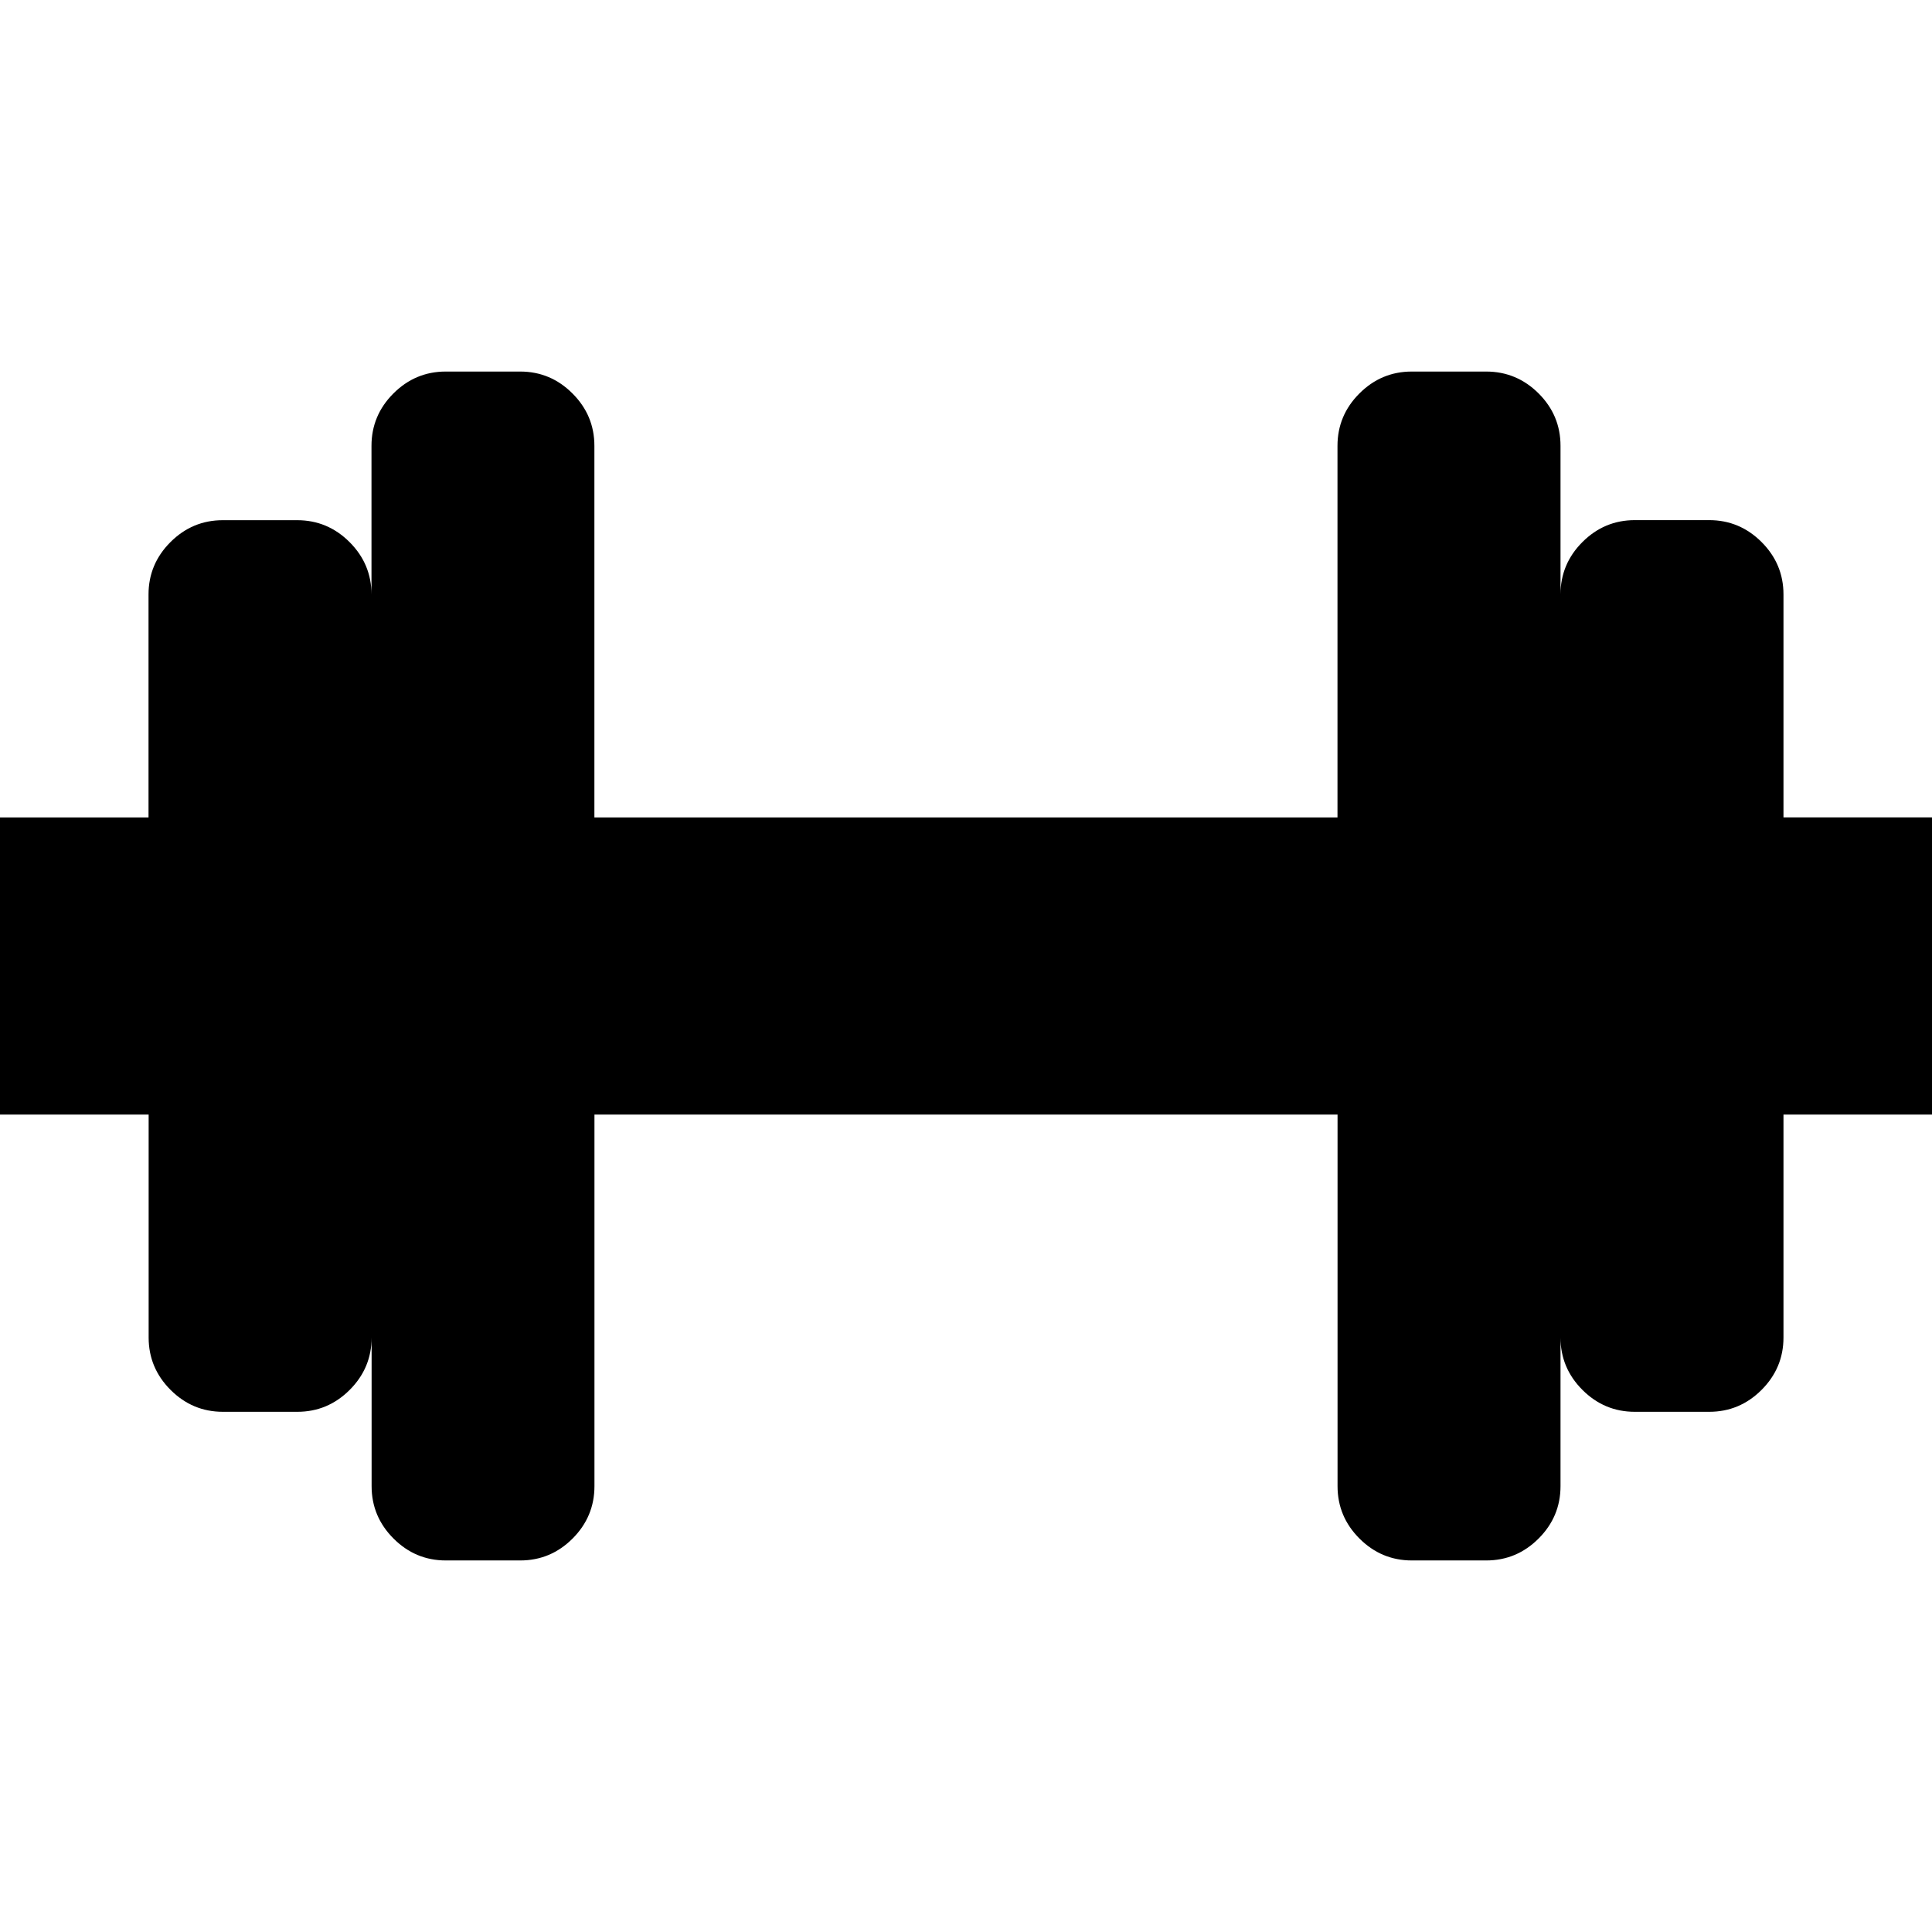 <?xml version="1.0" encoding="UTF-8" standalone="no"?>
<svg
   xmlns:dc="http://purl.org/dc/elements/1.1/"
   xmlns:cc="http://creativecommons.org/ns#"
   xmlns:rdf="http://www.w3.org/1999/02/22-rdf-syntax-ns#"
   xmlns:svg="http://www.w3.org/2000/svg"
   xmlns="http://www.w3.org/2000/svg"
   xmlns:sodipodi="http://sodipodi.sourceforge.net/DTD/sodipodi-0.dtd"
   xmlns:inkscape="http://www.inkscape.org/namespaces/inkscape"
   version="1.1"
   width="32px"
   height="32px"
   id="svg2"
   inkscape:version="0.91 r13725"
   sodipodi:docname="dumbbell.svg">
  <defs
     id="defs10" />
  <sodipodi:namedview
     pagecolor="#ffffff"
     bordercolor="#666666"
     borderopacity="1"
     objecttolerance="10"
     gridtolerance="10"
     guidetolerance="10"
     inkscape:pageopacity="0"
     inkscape:pageshadow="2"
     inkscape:window-width="1280"
     inkscape:window-height="972"
     id="namedview8"
     showgrid="false"
     inkscape:zoom="7.375"
     inkscape:cx="-0.20338983"
     inkscape:cy="16"
     inkscape:window-x="-8"
     inkscape:window-y="-8"
     inkscape:window-maximized="1"
     inkscape:current-layer="svg2" />
  <g
     id="g4"
     transform="matrix(0.012,0,0,0.012,0.538,10.462)" />
  <path
     d="m 0,13.538 0,4.923 2.462,0 0,3.692 q 0,0.505 0.363,0.868 0.363,0.363 0.868,0.363 l 1.231,0 q 0.505,0 0.868,-0.363 0.363,-0.363 0.363,-0.868 l 0,2.462 q 0,0.505 0.363,0.868 Q 6.88,25.846 7.385,25.846 l 1.231,0 q 0.505,0 0.868,-0.363 Q 9.846,25.12 9.846,24.615 l 0,-6.154 12.308,0 0,6.154 q 0,0.505 0.363,0.868 0.363,0.363 0.868,0.363 l 1.231,0 q 0.505,0 0.868,-0.363 0.363,-0.363 0.363,-0.868 l 0,-2.462 q 0,0.505 0.363,0.868 0.363,0.363 0.868,0.363 l 1.231,0 q 0.505,0 0.868,-0.363 0.363,-0.363 0.363,-0.868 l 0,-3.692 2.462,0 0,-4.923 -2.462,0 0,-3.692 q 0,-0.505 -0.363,-0.868 -0.363,-0.363 -0.868,-0.363 l -1.231,0 q -0.505,0 -0.868,0.363 -0.363,0.363 -0.363,0.868 l 0,-2.462 q 0,-0.505 -0.363,-0.868 Q 25.12,6.154 24.615,6.154 l -1.231,0 q -0.505,0 -0.868,0.363 -0.363,0.363 -0.363,0.868 l 0,6.154 -12.308,0 0,-6.154 q 0,-0.505 -0.363,-0.868 Q 9.12,6.154 8.615,6.154 l -1.231,0 q -0.505,0 -0.868,0.363 -0.363,0.363 -0.363,0.868 l 0,2.462 q 0,-0.505 -0.363,-0.868 -0.363,-0.363 -0.868,-0.363 l -1.231,0 q -0.505,0 -0.868,0.363 -0.363,0.363 -0.363,0.868 l 0,3.692 -2.462,0 z"
     id="path6"
     inkscape:connector-curvature="0" />
</svg>
